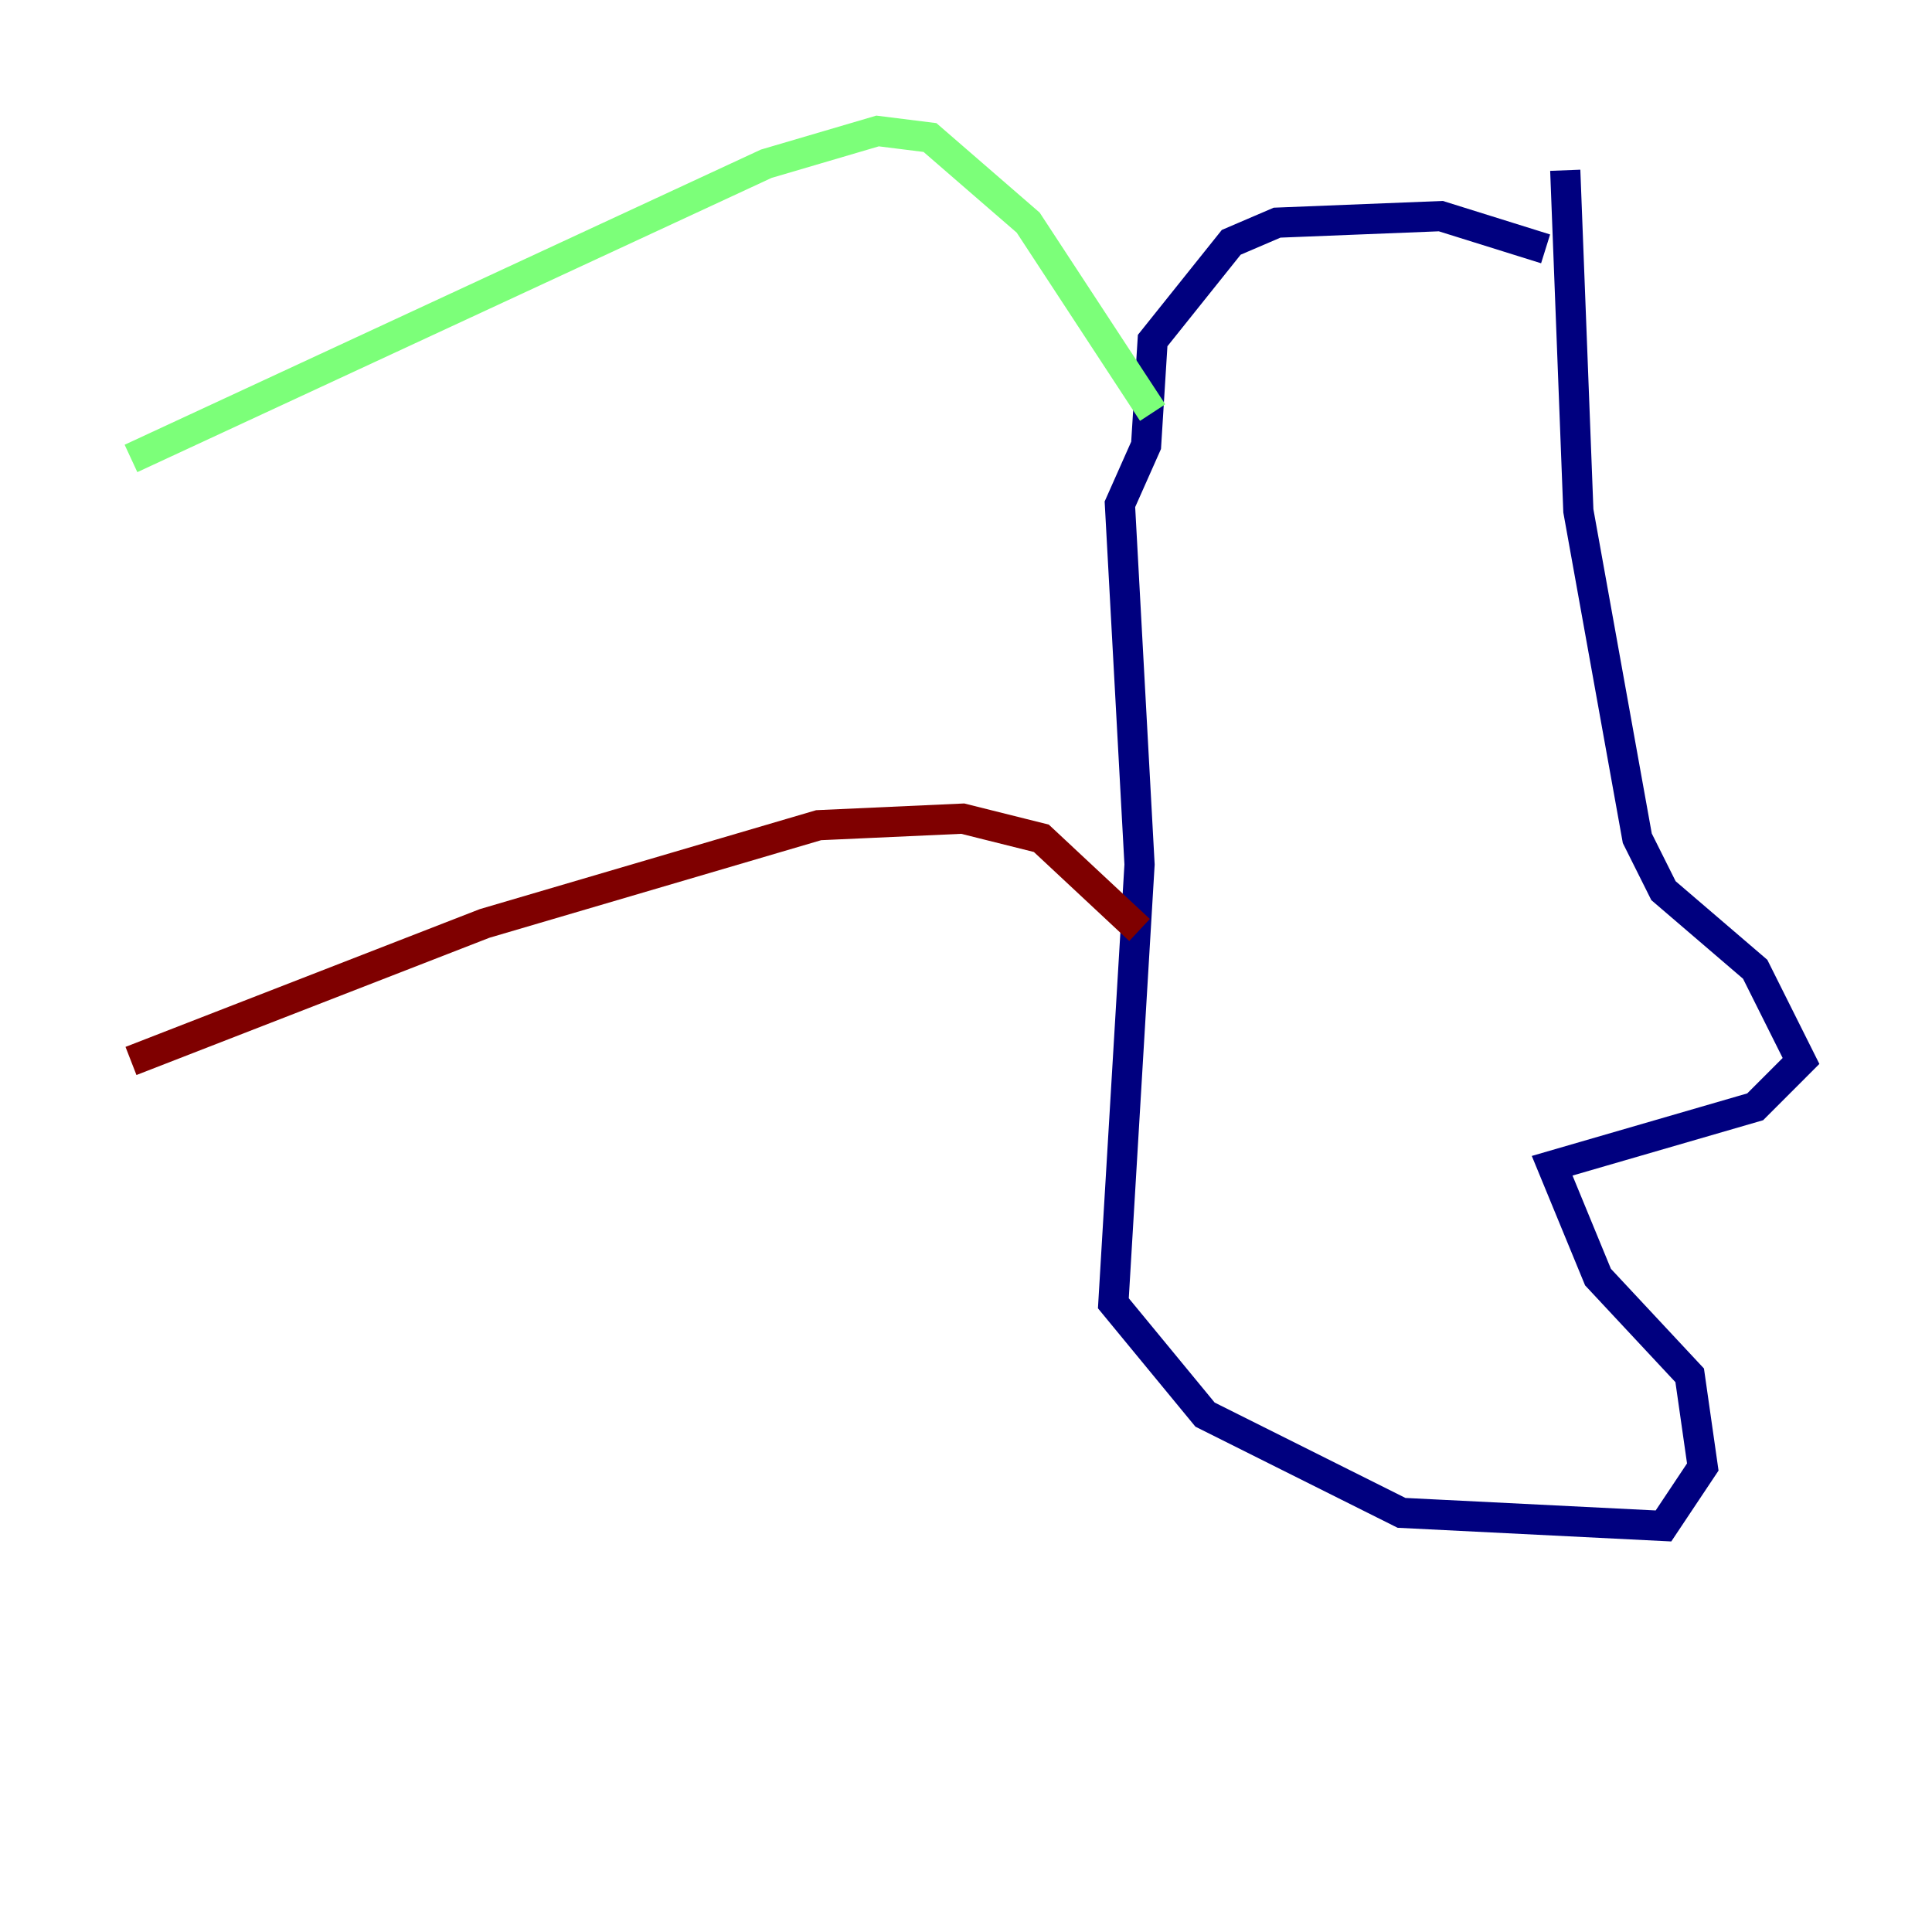 <?xml version="1.0" encoding="utf-8" ?>
<svg baseProfile="tiny" height="128" version="1.2" viewBox="0,0,128,128" width="128" xmlns="http://www.w3.org/2000/svg" xmlns:ev="http://www.w3.org/2001/xml-events" xmlns:xlink="http://www.w3.org/1999/xlink"><defs /><polyline fill="none" points="102.4,16.488 95.458,14.319 84.61,14.752 81.573,16.054 76.366,22.563 75.932,29.505 74.197,33.41 75.498,57.275 73.763,86.346 79.837,93.722 92.854,100.231 110.21,101.098 112.814,97.193 111.946,91.119 105.871,84.61 102.834,77.234 116.285,73.329 119.322,70.291 116.285,64.217 110.21,59.01 108.475,55.539 104.57,33.844 103.702,11.281" stroke="#00007f" stroke-width="2" /><polyline fill="none" points="76.366,27.336 68.122,14.752 61.614,9.112 58.142,8.678 50.766,10.848 8.678,30.373" stroke="#7cff79" stroke-width="2" /><polyline fill="none" points="75.498,61.614 68.99,55.539 63.783,54.237 54.237,54.671 32.108,61.18 8.678,70.291" stroke="#7f0000" stroke-width="2" /></svg>